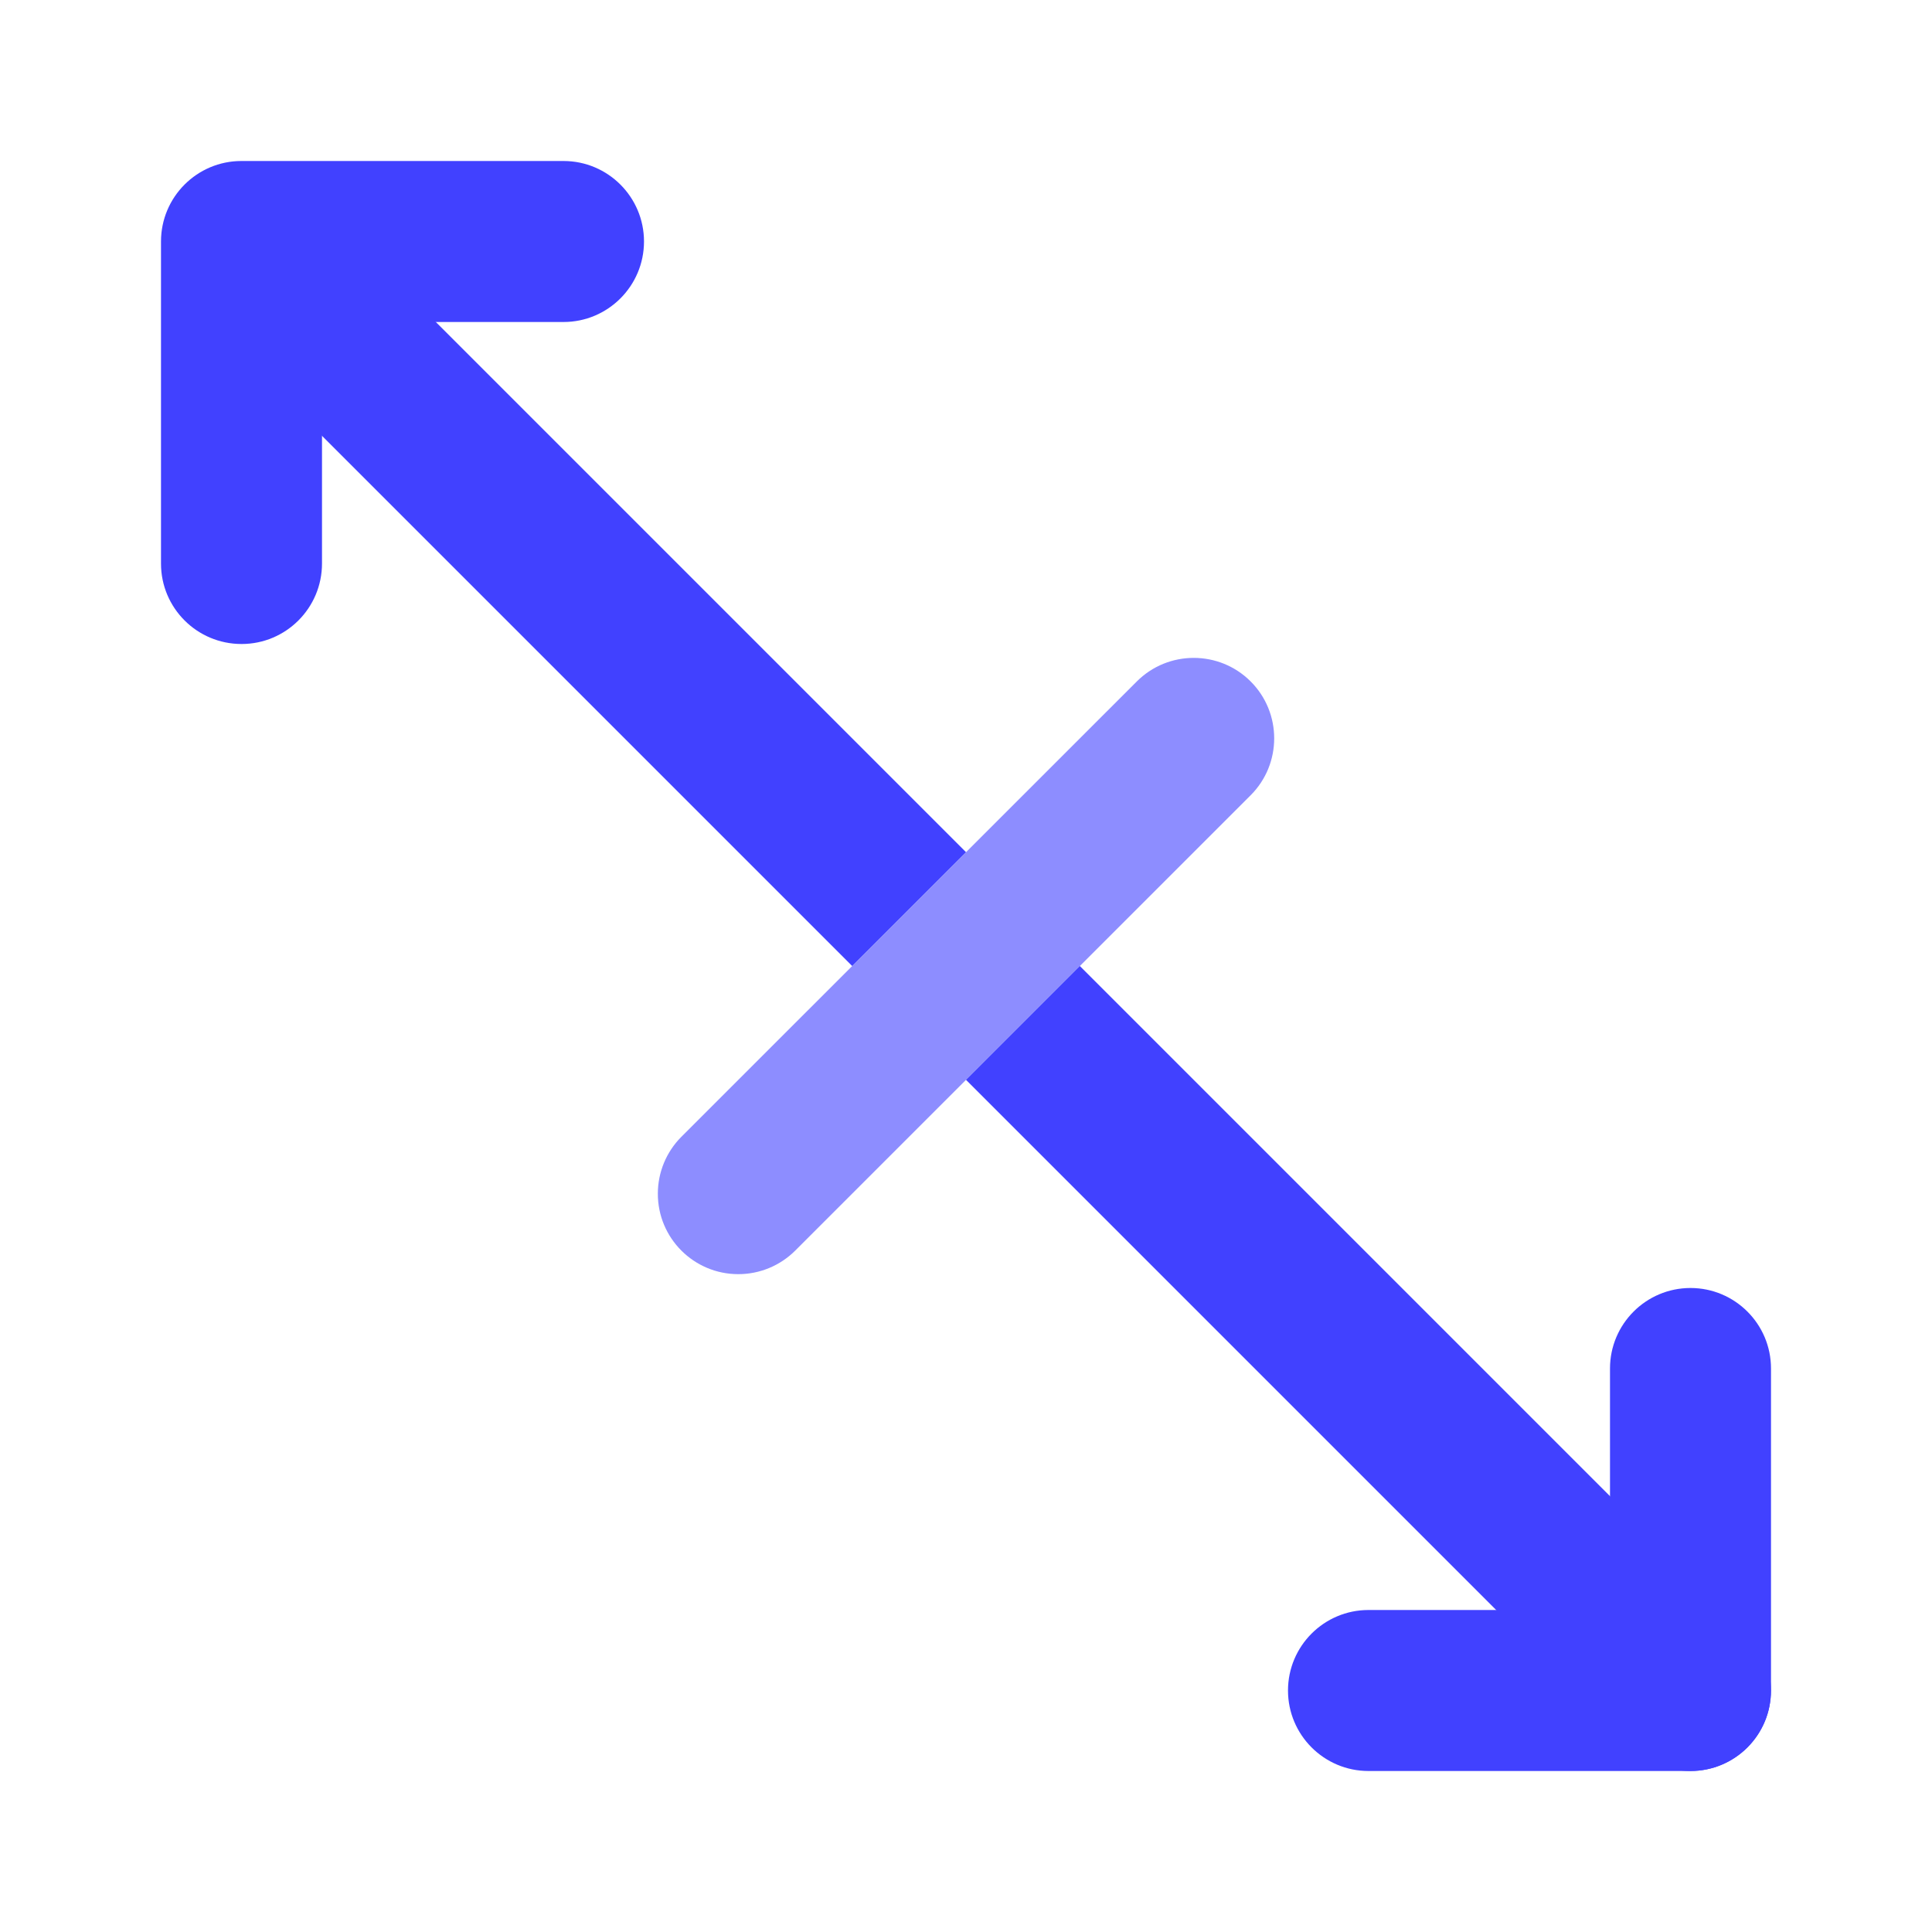 <svg xmlns="http://www.w3.org/2000/svg" enable-background="new 0 0 24 24" viewBox="0 0 24 24"><path fill="#4141ff" d="M21,22h-4c-0.552,0-1-0.448-1-1s0.448-1,1-1h3v-3c0-0.552,0.448-1,1-1s1,0.448,1,1v4c0,0.552-0.447,1-0.999,1C21,22,21,22,21,22z M3,8C2.448,8,2,7.553,2,7.001C2,7,2,7,2,7V3C2,2.448,2.447,2,2.999,2C3,2,3,2,3,2h4c0.552,0,1,0.448,1,1S7.552,4,7,4H4v3c0,0.552-0.447,1-0.999,1C3,8,3,8,3,8z"/><path fill="#8d8dff" d="M9.171,15.828C8.619,15.828,8.171,15.38,8.172,14.828c0-0.265,0.105-0.519,0.293-0.707l5.657-5.656c0.39-0.39,1.024-0.39,1.414,0c0.39,0.39,0.39,1.024,0,1.414l-5.657,5.656C9.691,15.723,9.437,15.828,9.171,15.828z"/><path fill="#4141ff" d="M12 10.586L3.707 2.293c-.389-.382-1.012-.382-1.401 0-.394.387-.4 1.02-.013 1.414l8.293 8.293L12 10.586zM21.707 20.293l-8.293-8.293L12 13.414l8.293 8.293C20.48 21.895 20.735 22 21 22c.265-0.0.519-.105.707-.293C22.097 21.317 22.097 20.684 21.707 20.293z"/></svg>